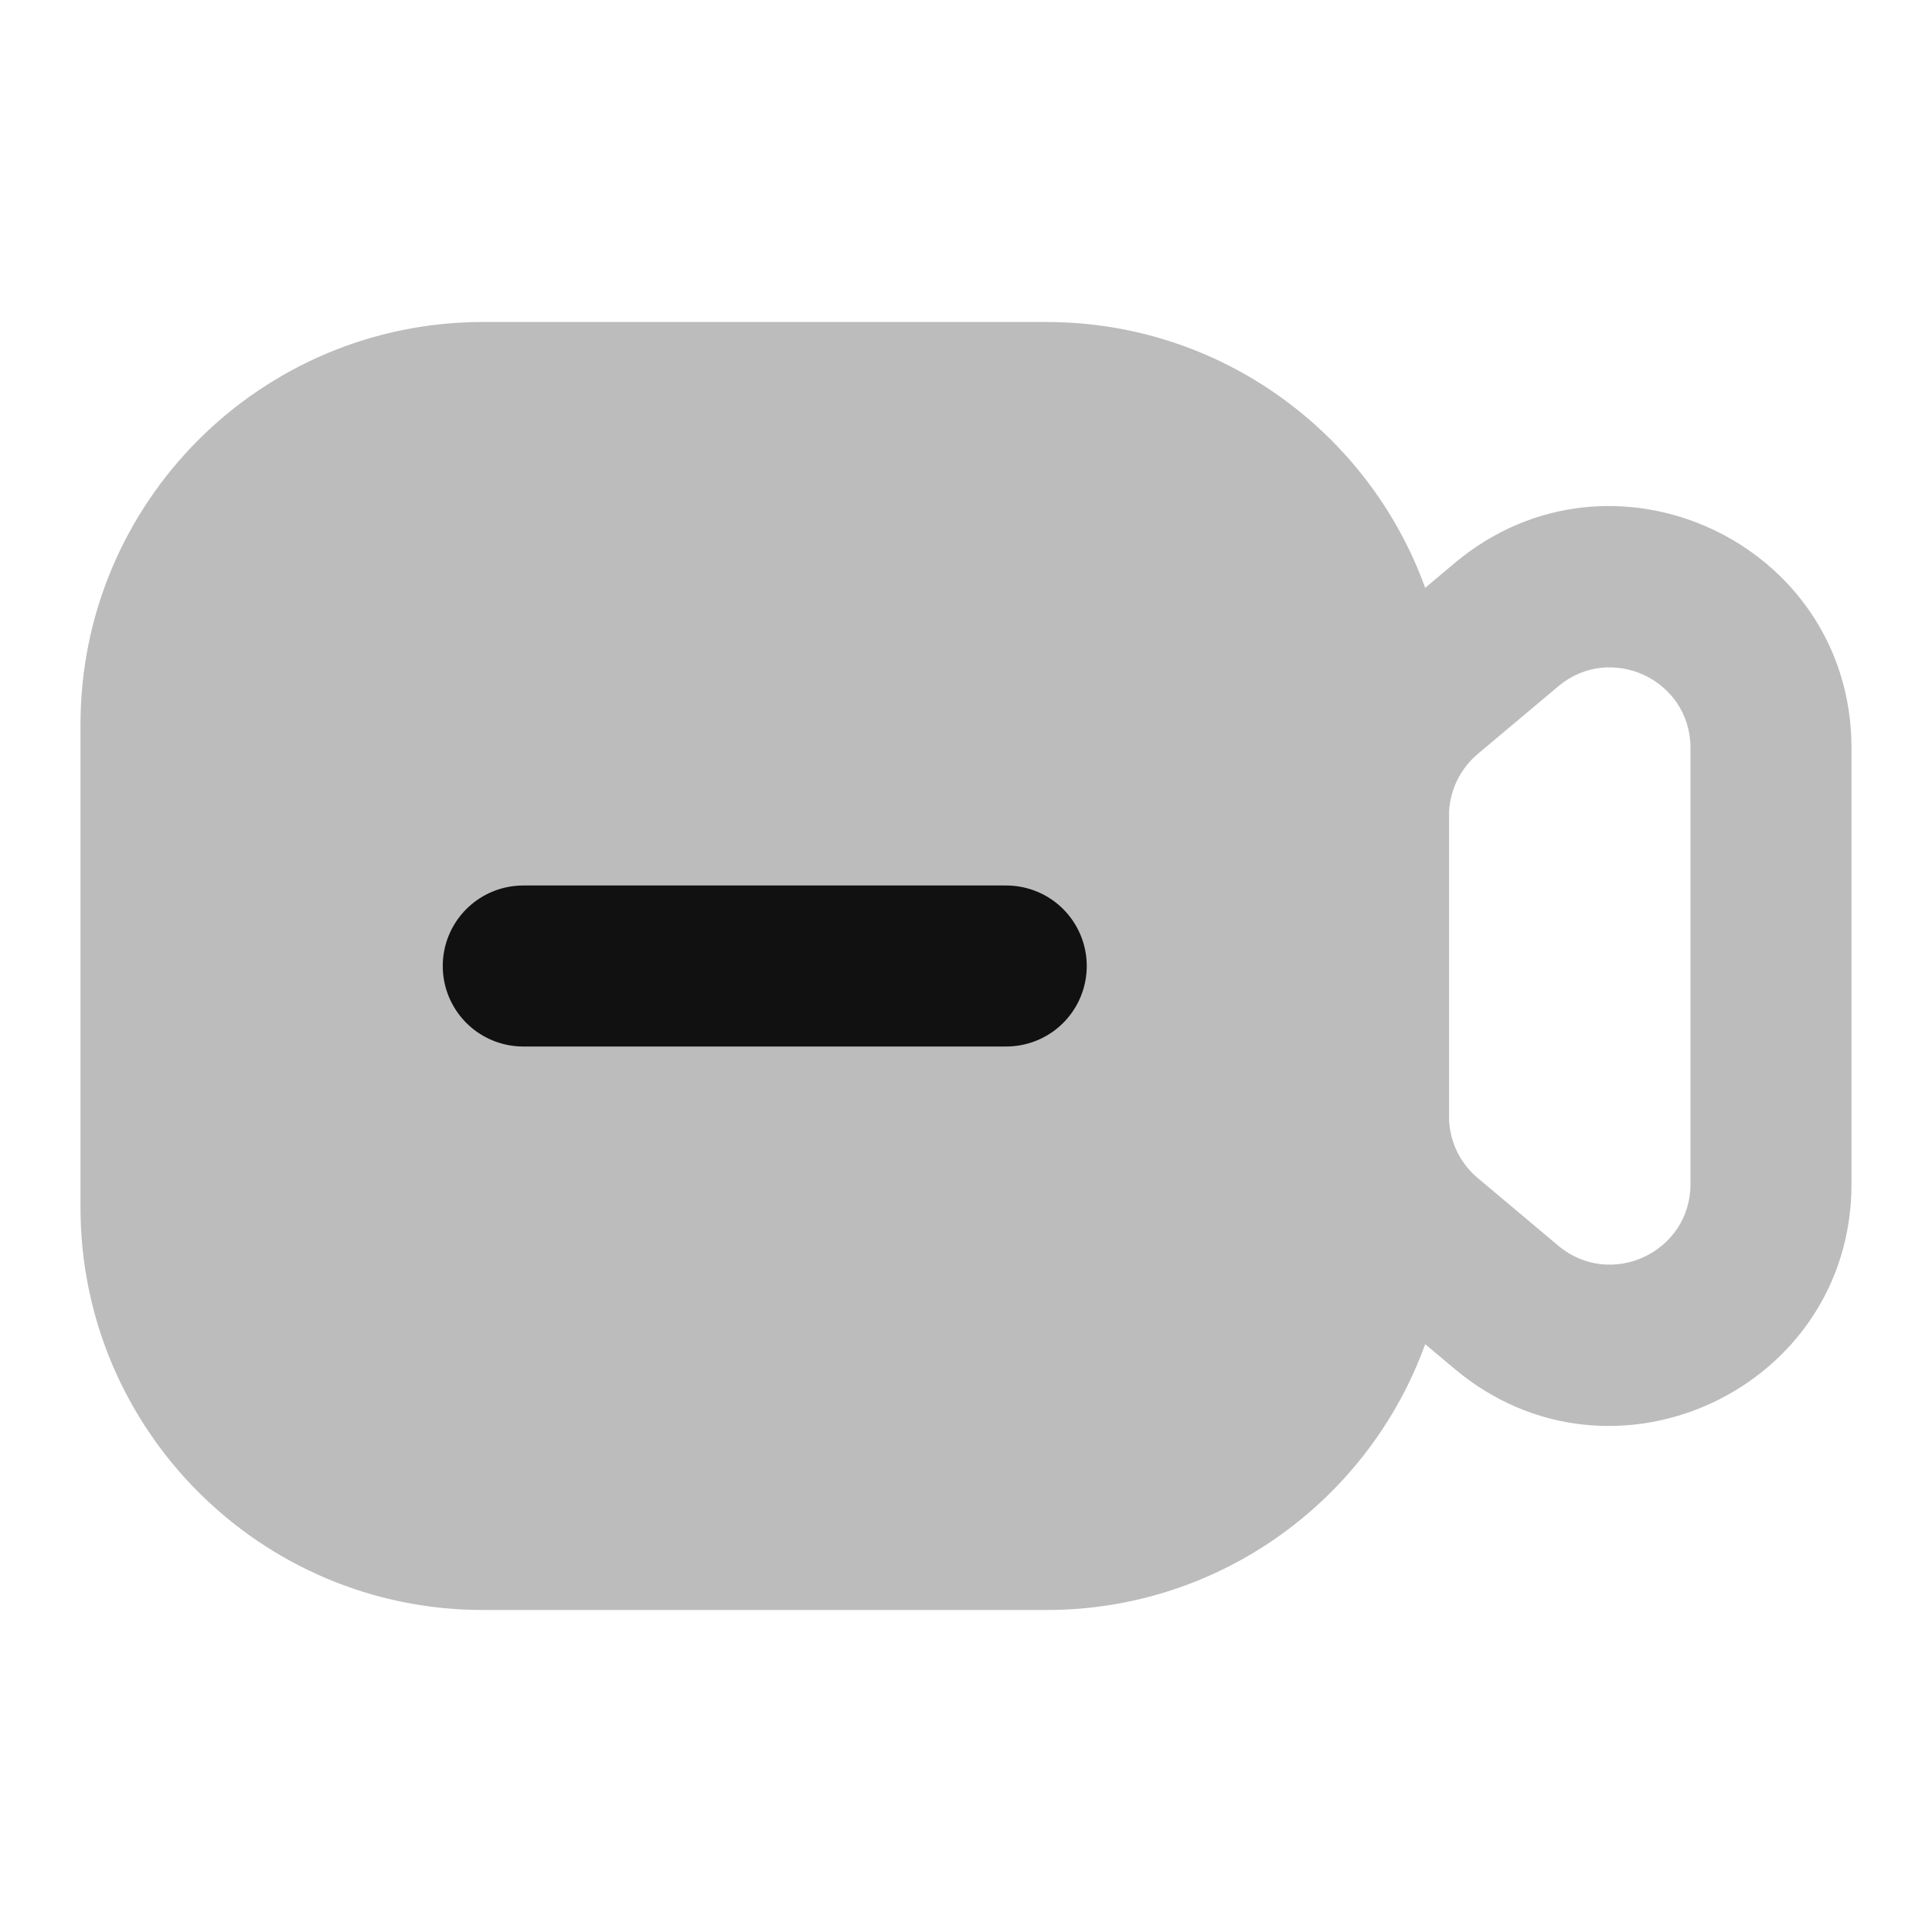 <svg width="24" height="24" viewBox="0 0 24 24" fill="none" xmlns="http://www.w3.org/2000/svg">
<path opacity="0.28" fill-rule="evenodd" clip-rule="evenodd" d="M13 4C15.165 4 17.009 5.377 17.704 7.302L18.07 6.995C20.022 5.355 23 6.743 23 9.292V14.708C23 17.257 20.022 18.645 18.07 17.005L17.704 16.698C17.009 18.623 15.165 20 13 20H6C3.239 20 1 17.761 1 15V9C1 6.239 3.239 4 6 4H13ZM18.001 13.915L18.001 10.08C18.016 9.804 18.144 9.545 18.357 9.366L19.357 8.526C20.007 7.98 21 8.442 21 9.292V14.708C21 15.558 20.007 16.02 19.357 15.474L18.357 14.634C18.142 14.454 18.014 14.193 18.001 13.915Z" fill="#111111"/>
<path d="M6.5 12H12.5" stroke="#111111" stroke-width="2" stroke-linecap="round" stroke-linejoin="round"/>
</svg>
